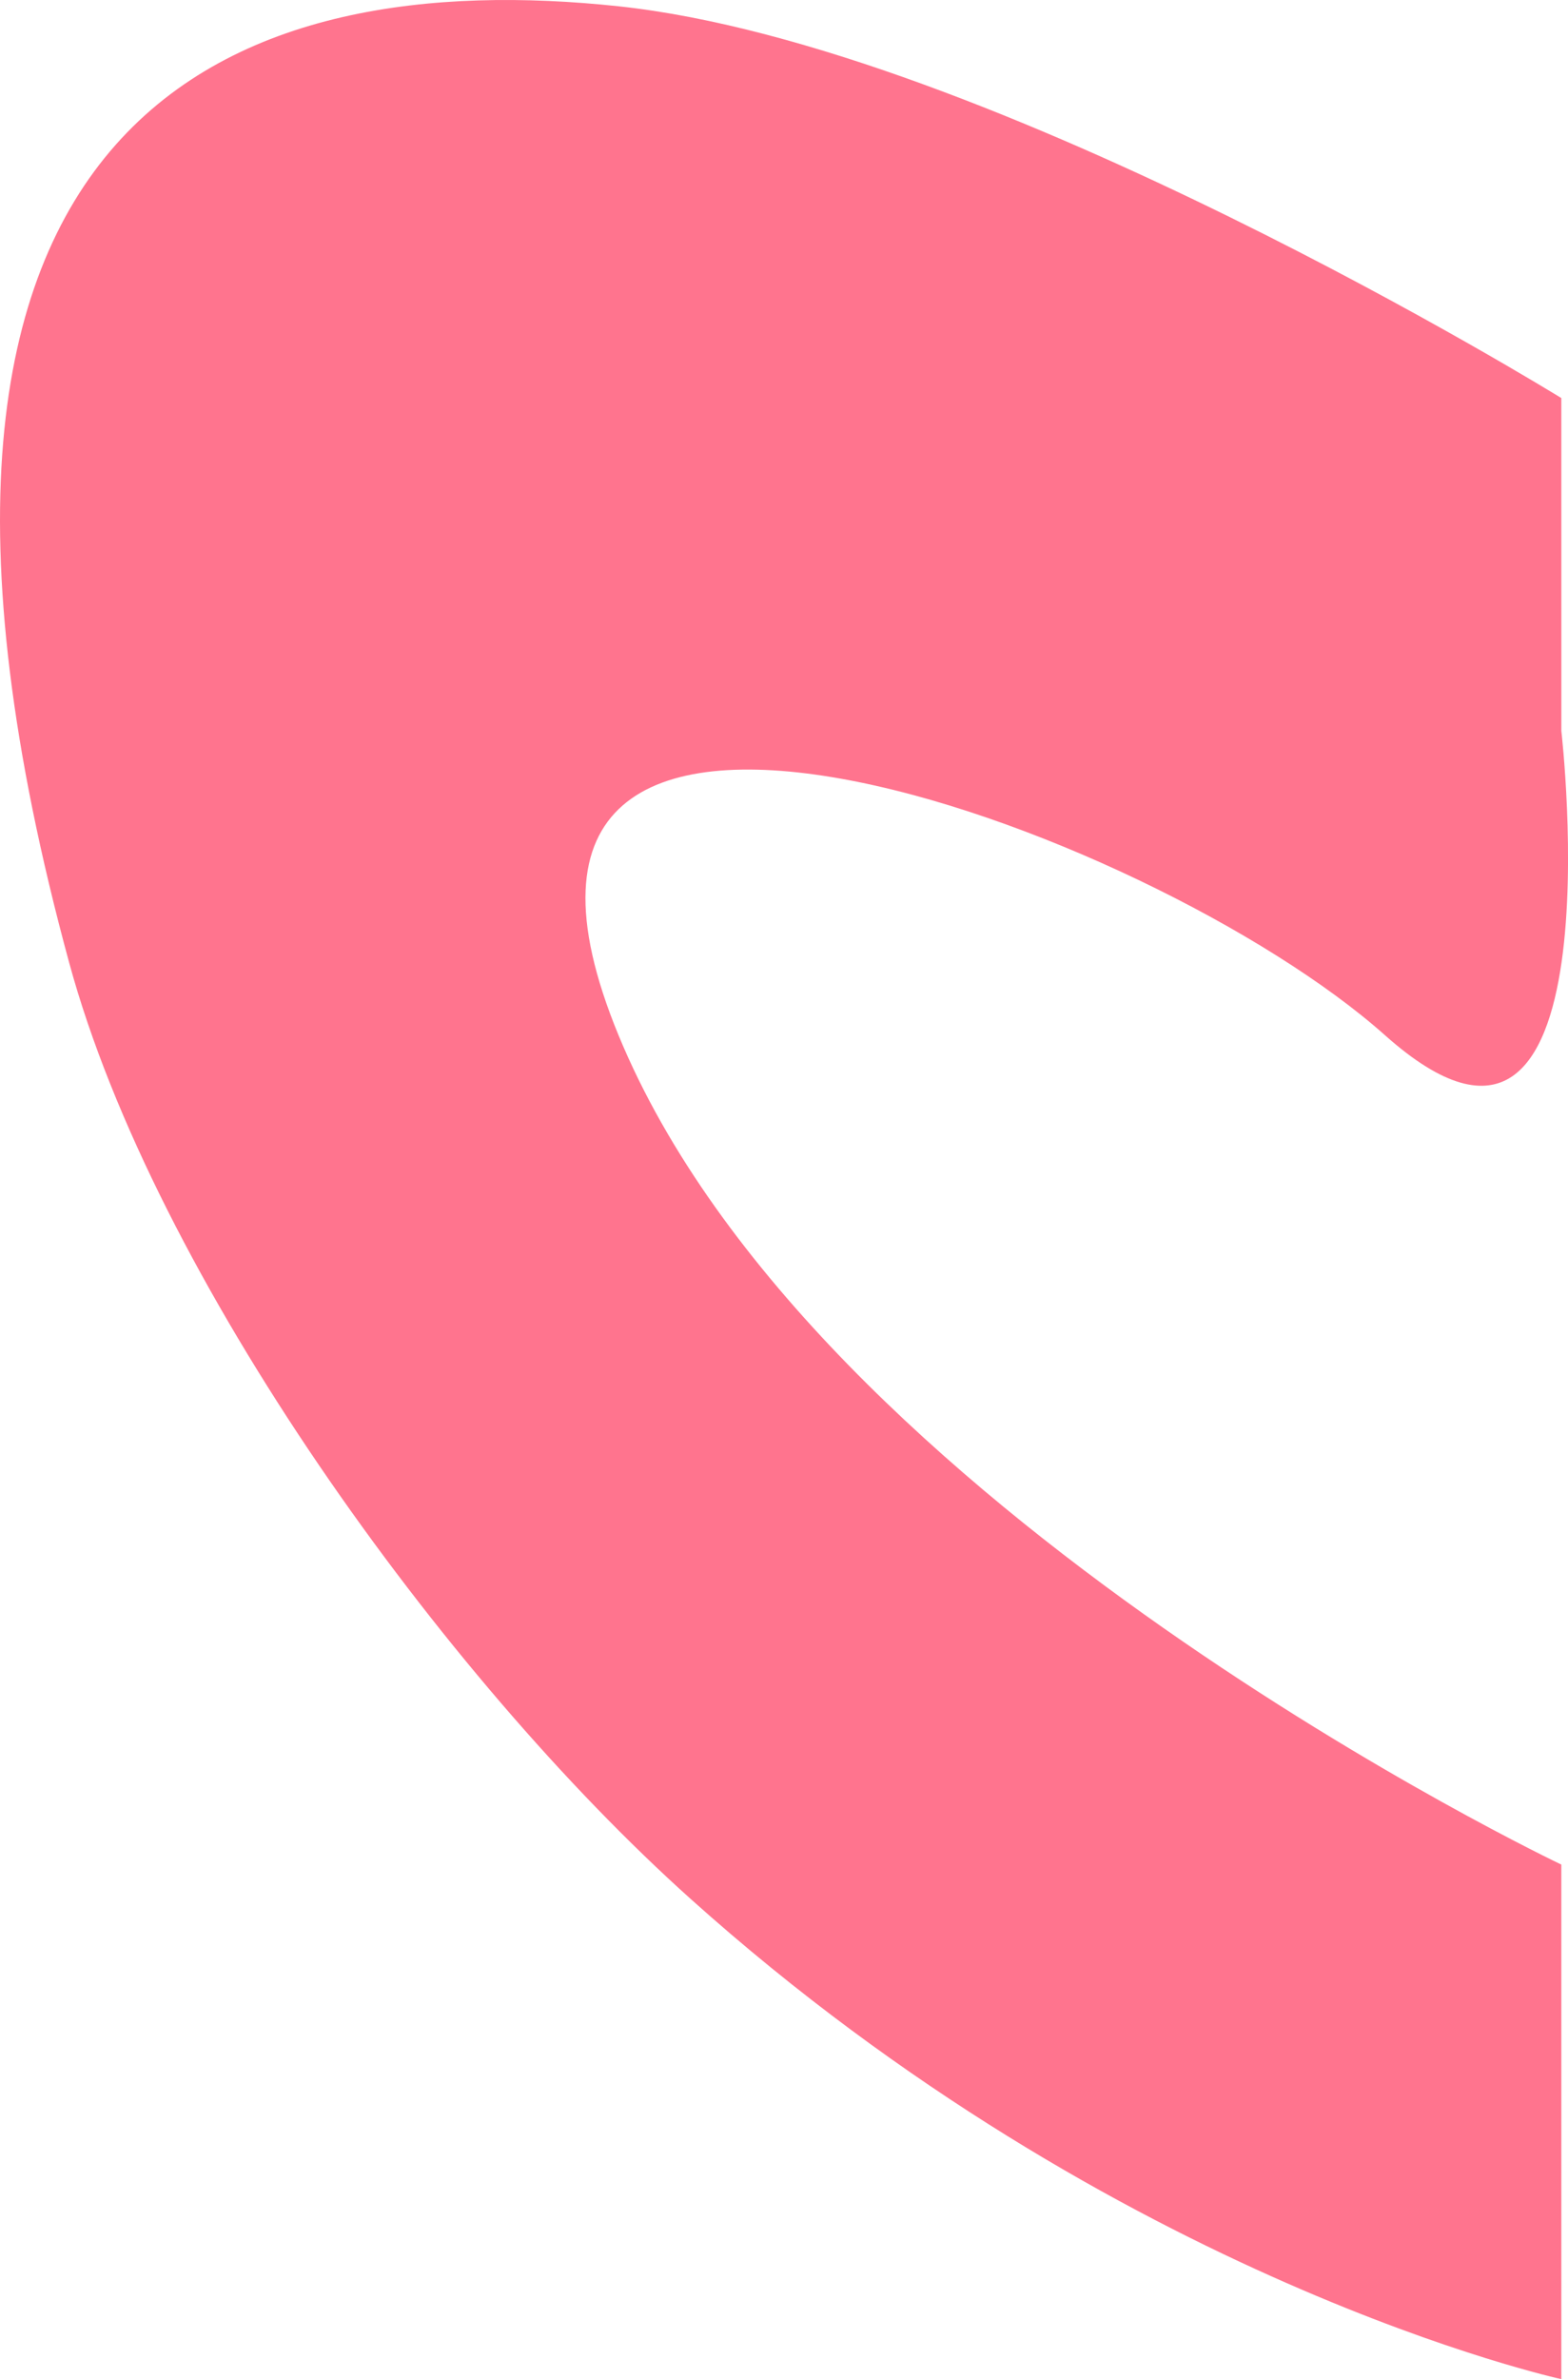 <svg xmlns="http://www.w3.org/2000/svg" width="220.309" height="334.183" viewBox="0 0 220.309 334.183"><path d="M2283.846,3102.146s-80.048-49.43-132.46-55.029-110.3,12.725-77.187,134.362c11.988,44.036,52.426,100.195,87.307,131.481,60.14,53.934,122.34,67.457,122.34,67.457V3308.14s-104.944-49.806-132.46-116.479,74.581-29.52,107.7,0,24.764-42.752,24.764-42.752Z" transform="translate(-2064.475 -3046.234)" fill="#ff748e"/></svg>